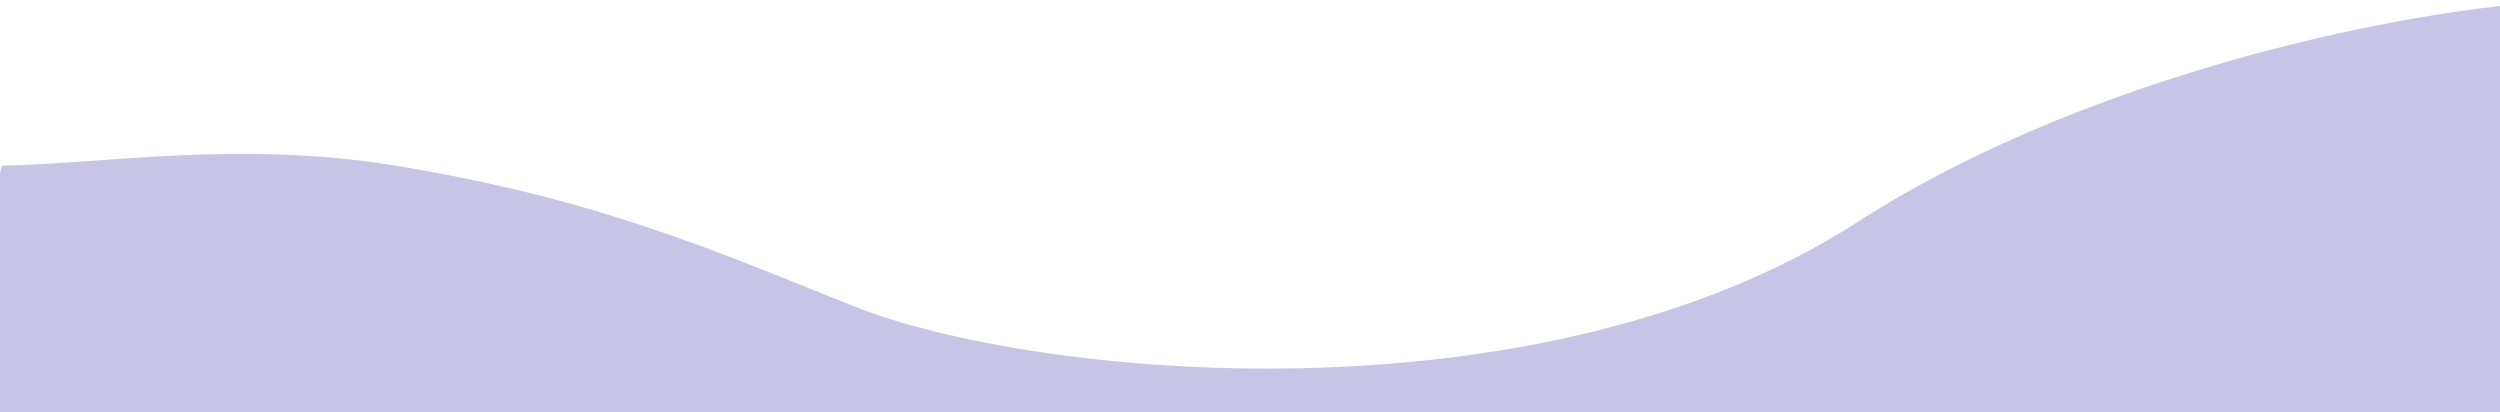 <svg width="400" height="66" viewBox="0 0 400 66" fill="none" xmlns="http://www.w3.org/2000/svg">
<path opacity="0.5" d="M63.247 26.501C38.459 22.418 16.721 26.206 0.284 26.501C-2.391 37.831 -6.137 61.729 0.284 66.673C8.311 72.854 80.553 75.503 129.862 78.593C169.308 81.065 341.237 71.677 416.537 66.673C424.563 47.691 435.801 0.366 416.537 0.013C392.456 -0.428 336.216 10.378 297.174 35.541C246.146 68.43 165.304 60.483 136.636 49.005C113.533 39.755 95.355 31.789 63.247 26.501Z" fill="#908CCD"/>
</svg>
